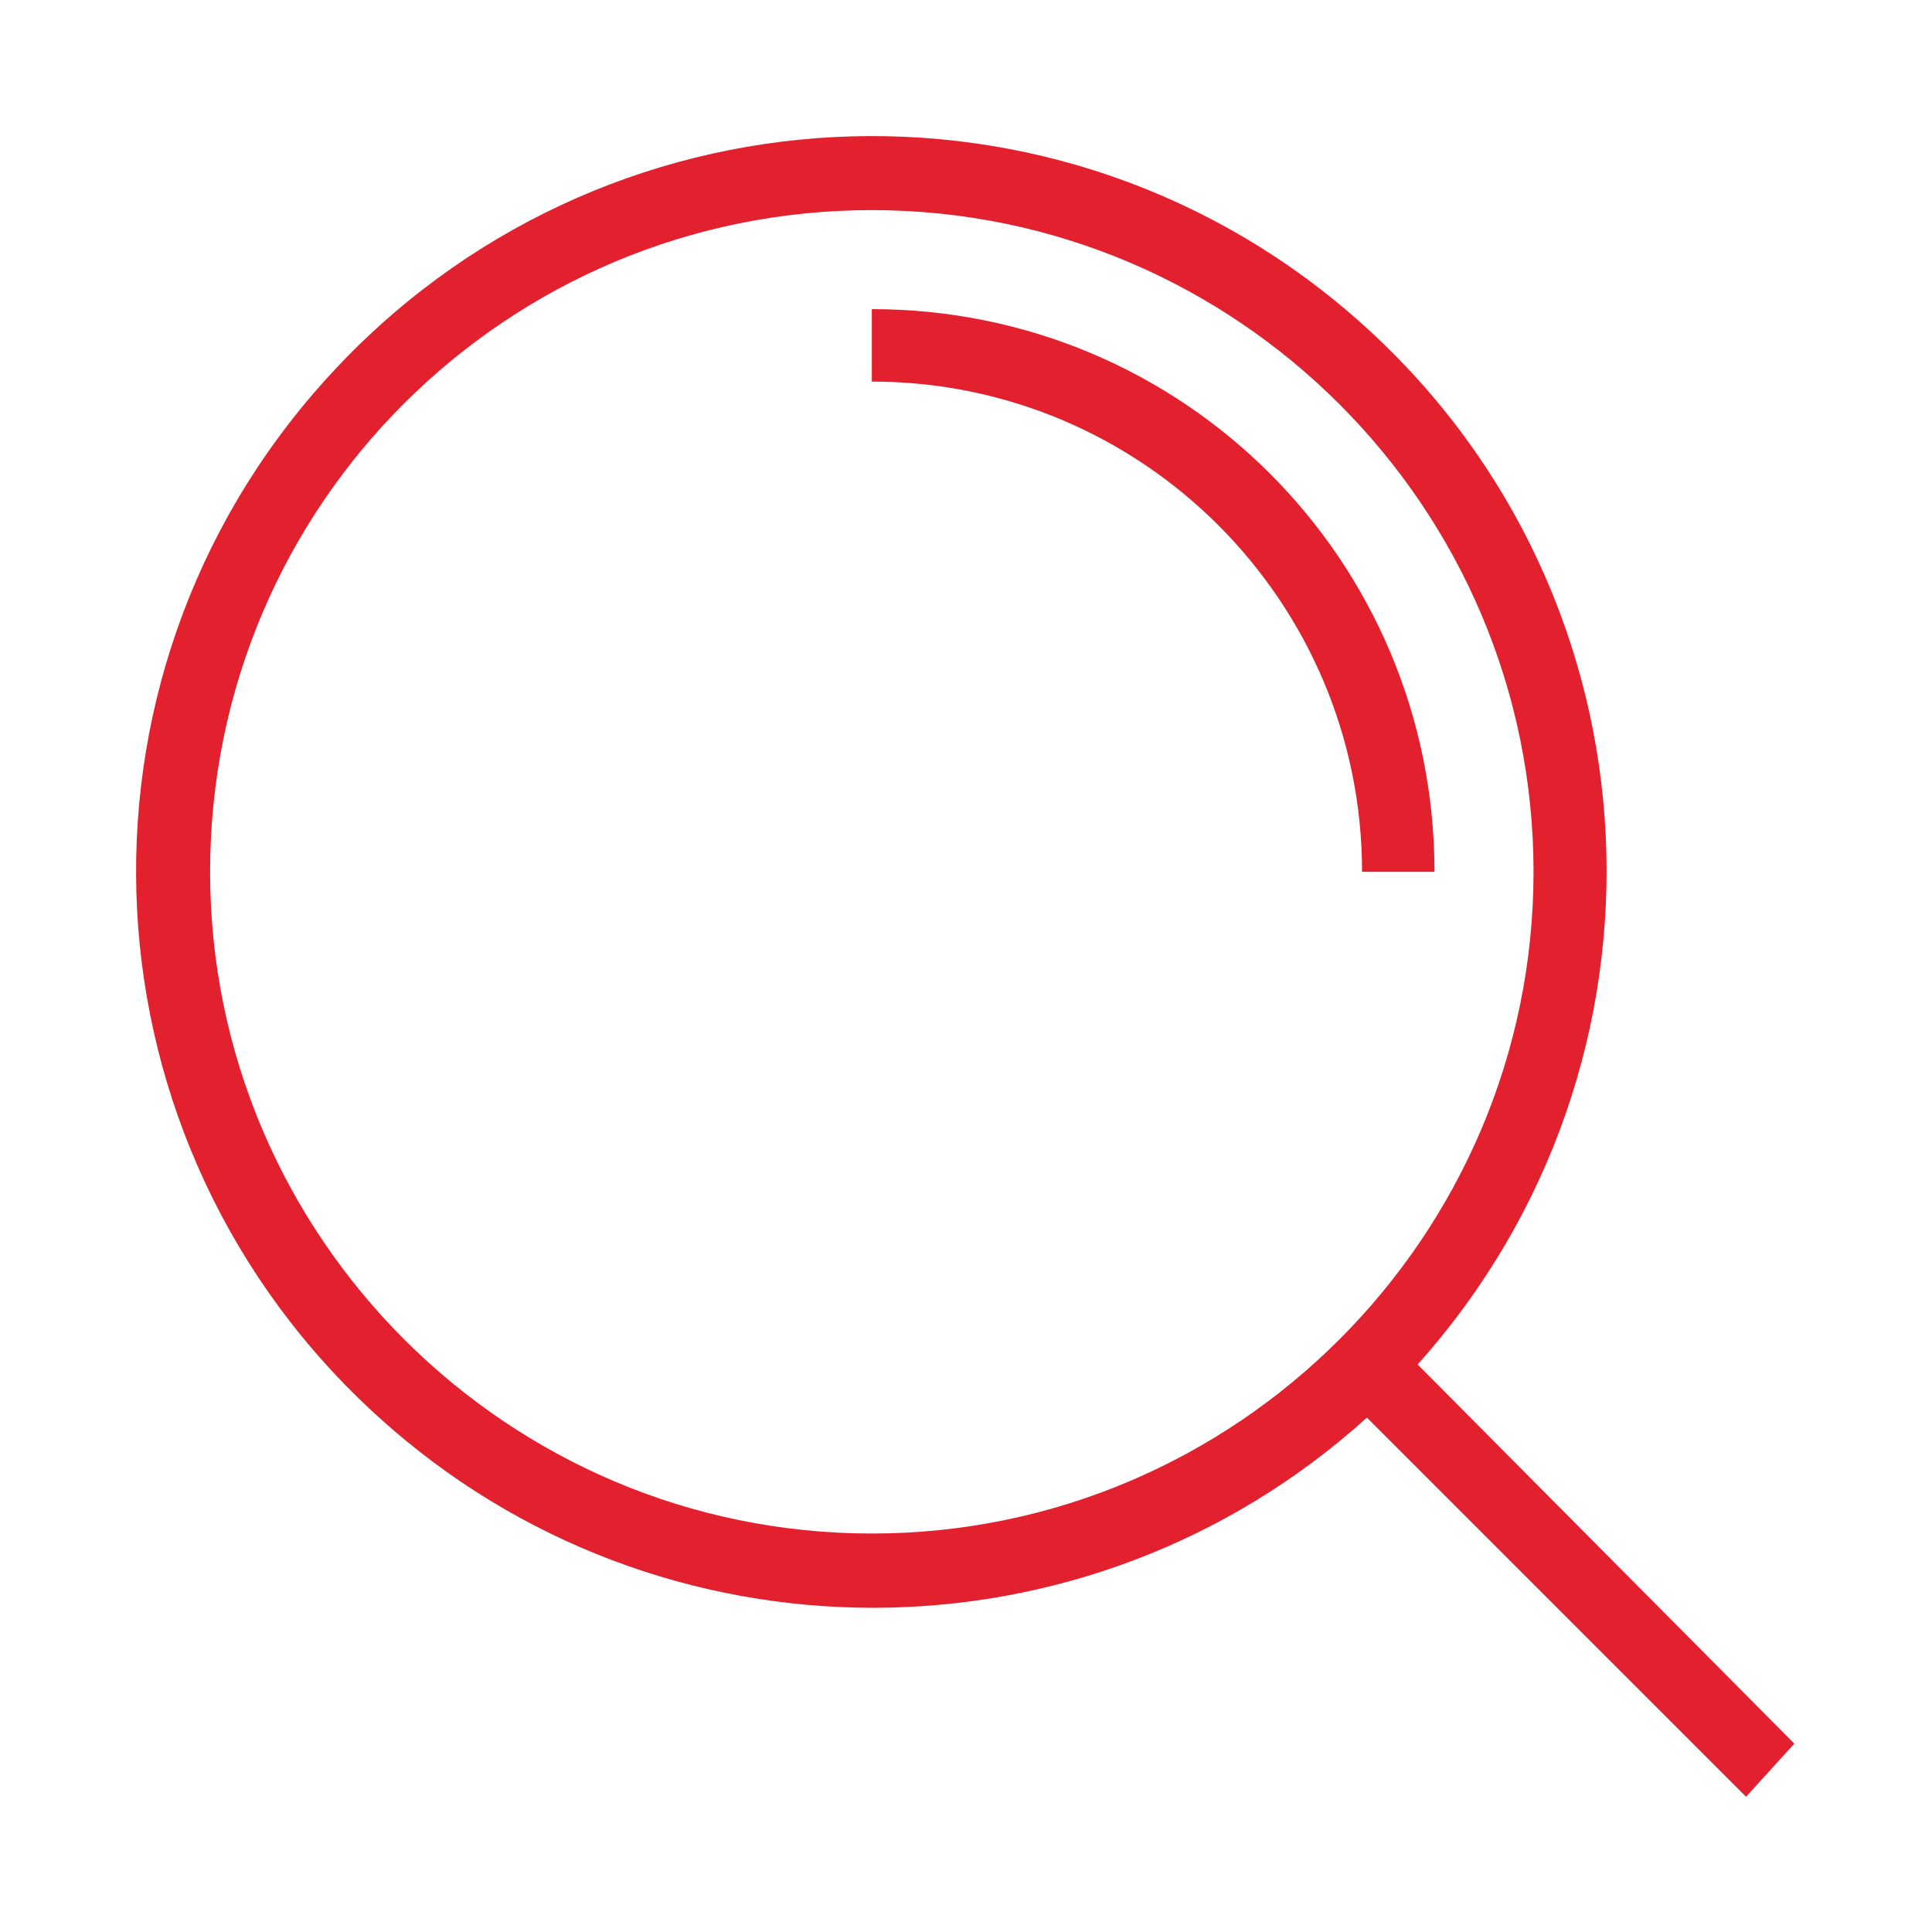 <?xml version="1.0" ?>
<svg id="Layer_1" style="enable-background:new 0 0 80 80;" version="1.1" viewBox="0 0 80 80" xml:space="preserve" xmlns="http://www.w3.org/2000/svg" xmlns:xlink="http://www.w3.org/1999/xlink"><title/>
  <g id="Layer_2">
    <g id="Layer_3">
      <path fill="#e3212e" d="M74.3,72.2L58.7,56.5C69.9,44,69,24.8,56.5,13.5s-31.7-10.3-43,2.2s-10.3,31.7,2.2,43c11.6,10.5,29.3,10.5,40.9,0    l15.7,15.7L74.3,72.2z M36.1,63.5c-15.1,0-27.4-12.3-27.4-27.4C8.7,20.9,21,8.7,36.1,8.7c15.1,0,27.4,12.3,27.4,27.4    C63.5,51.2,51.2,63.5,36.1,63.5z"/>
      <path fill="#e3212e" d="M36.1,12.8v3c11.2,0,20.3,9.1,20.3,20.3h3C59.4,23.2,49,12.8,36.1,12.8z"/>
    </g>
  </g>
</svg>
